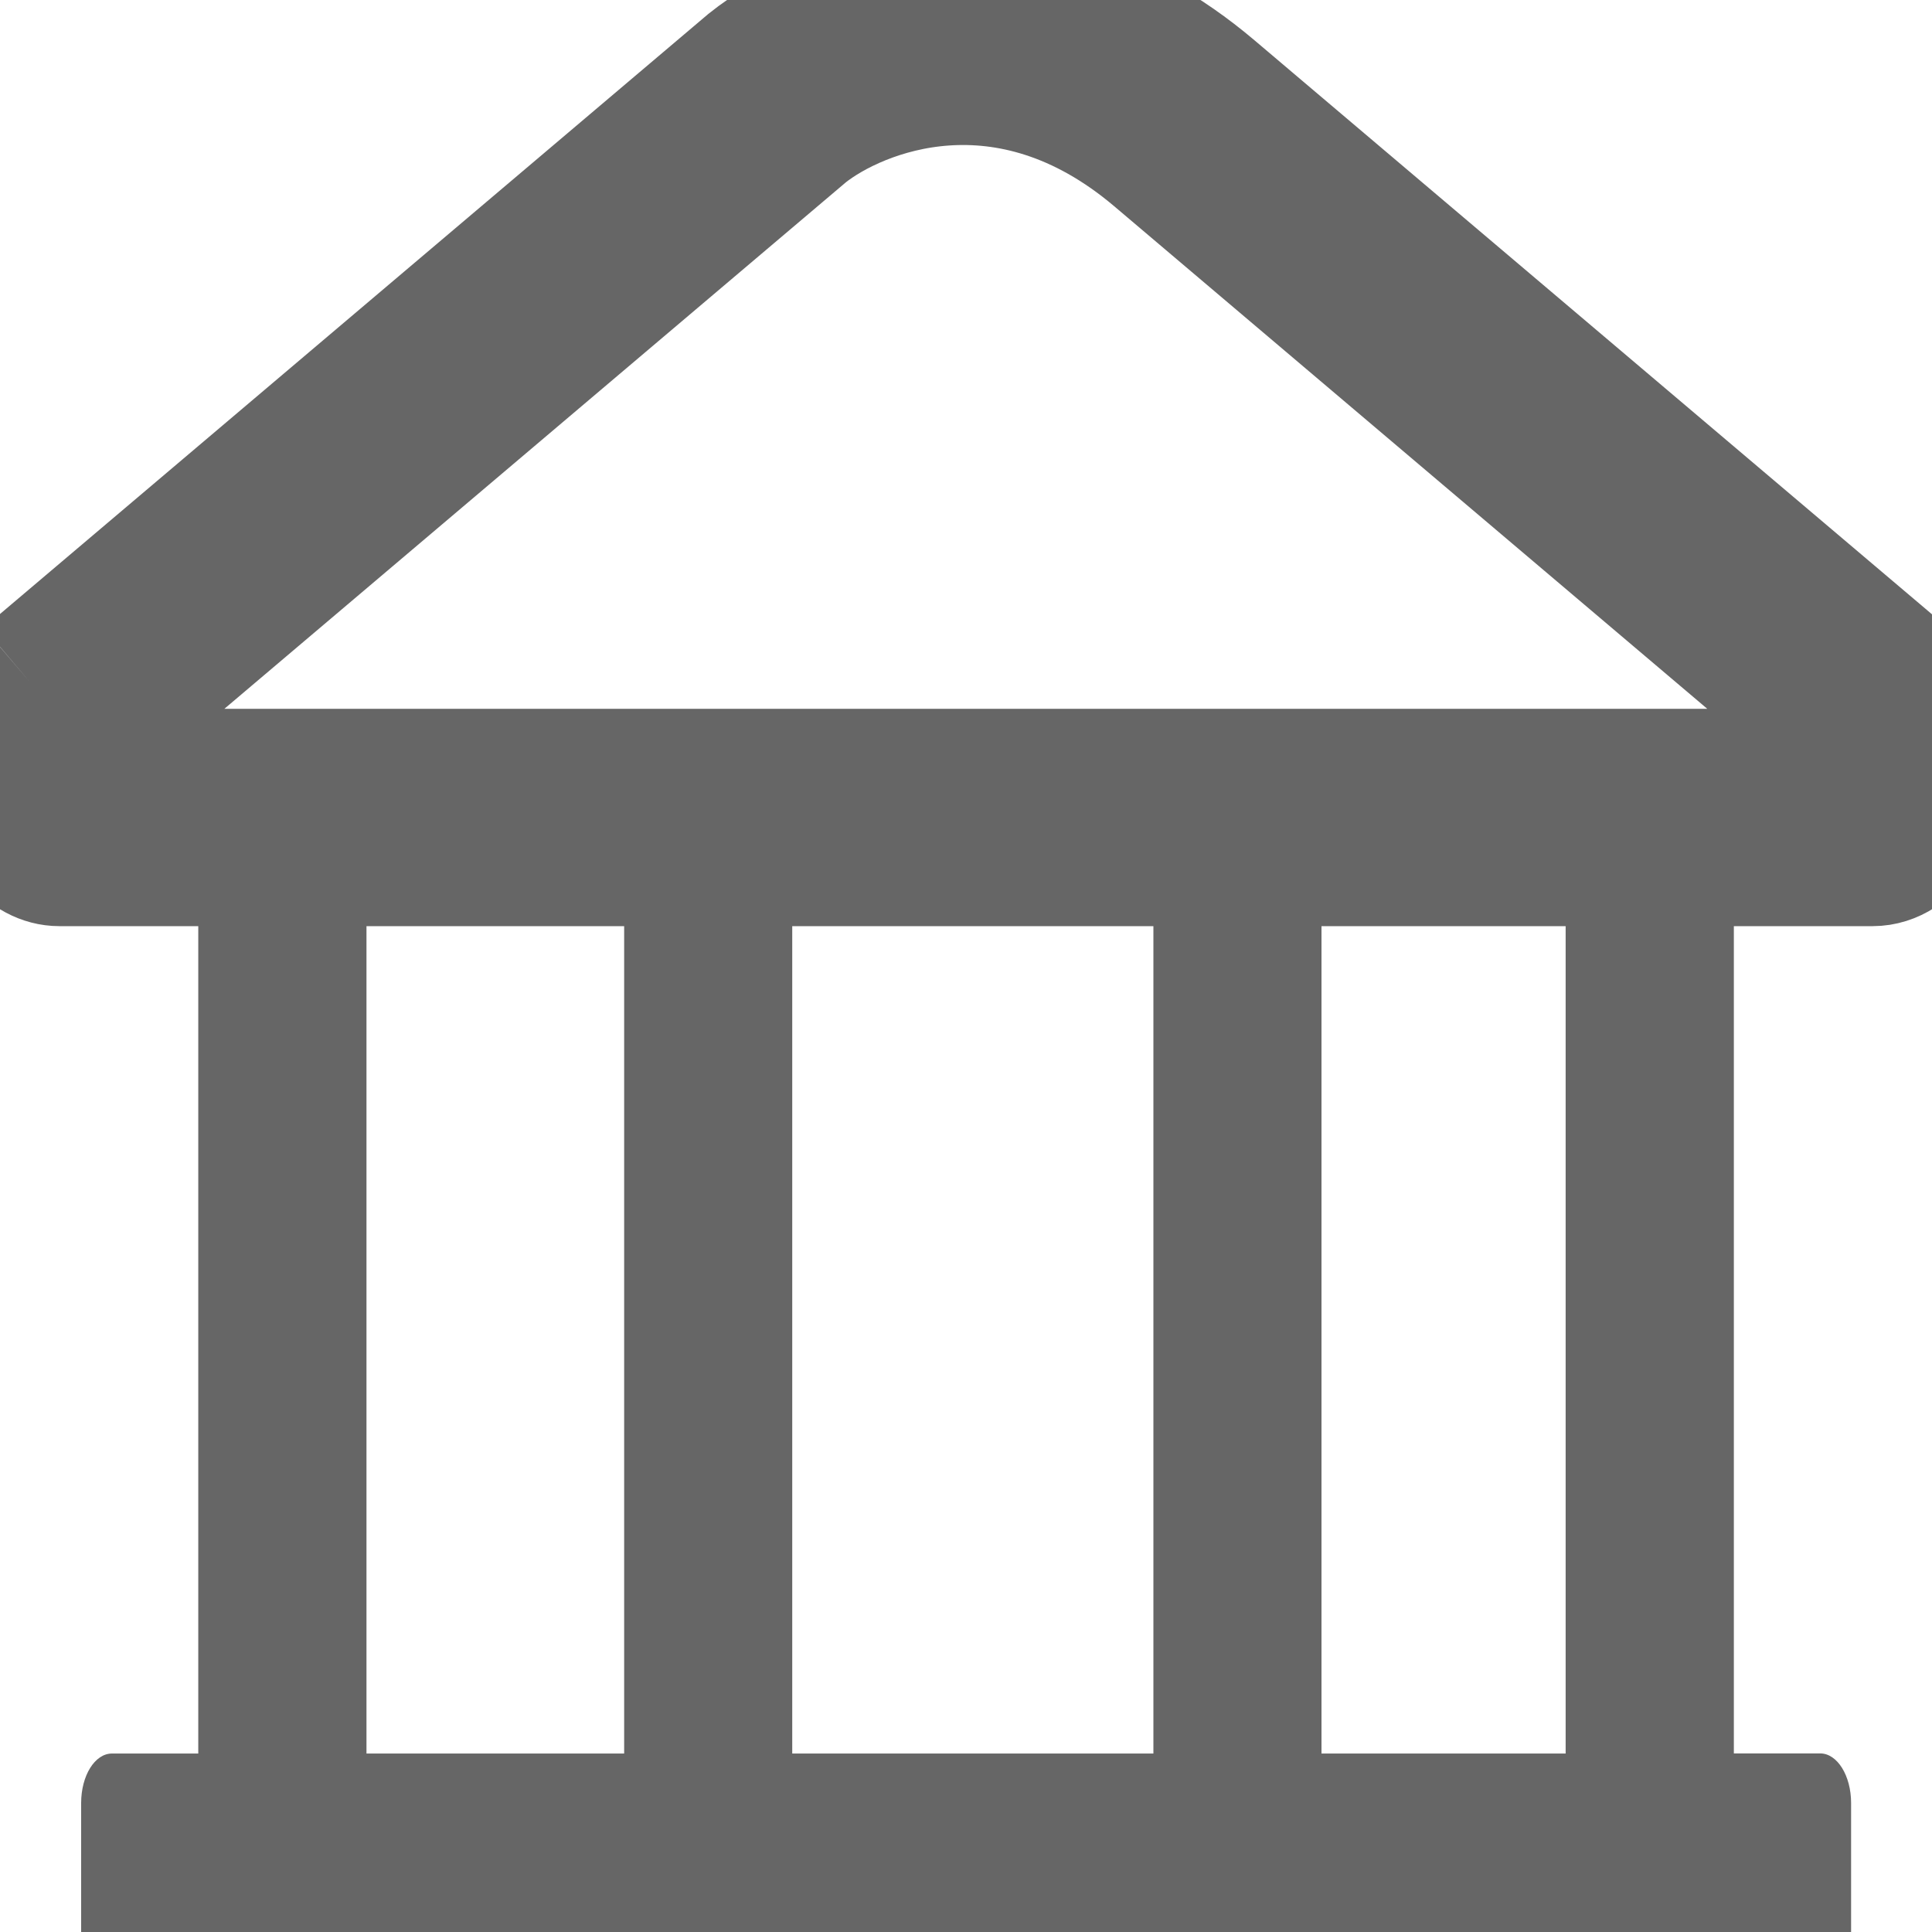 <svg width="16" height="16" viewBox="0 0 16 16" fill="none" xmlns="http://www.w3.org/2000/svg">
<path d="M15.33 14.932V16L0.672 16V14.932C0.672 14.704 0.786 14.522 0.927 14.522H1.642V6.501C1.642 6.297 1.744 6.131 1.871 6.131H2.805C2.932 6.131 3.035 6.297 3.035 6.501V14.522H5.169V6.43C5.169 6.229 5.271 6.061 5.398 6.061H6.332C6.459 6.061 6.561 6.229 6.561 6.43V14.522H9.552V6.501C9.552 6.297 9.654 6.131 9.78 6.131H10.715C10.841 6.131 10.944 6.297 10.944 6.501V14.522H12.966V6.43C12.966 6.229 13.069 6.061 13.196 6.061H14.13C14.257 6.061 14.359 6.229 14.359 6.43V14.521H15.074C15.215 14.521 15.33 14.704 15.33 14.932Z" fill="#666666"/>
<path d="M0.016 6.505L0.607 6.405C0.594 6.326 0.6 6.245 0.618 6.181C0.631 6.133 0.646 6.112 0.648 6.109L6.628 1.043C7.087 0.679 8.344 0.174 9.615 1.25L15.329 6.092L15.347 6.106L15.353 6.111C15.356 6.116 15.362 6.125 15.369 6.141C15.385 6.18 15.4 6.24 15.4 6.317C15.4 6.382 15.389 6.434 15.377 6.47H0.623C0.617 6.452 0.612 6.431 0.607 6.405L0.016 6.505ZM0.016 6.505C0.072 6.837 0.268 7.07 0.492 7.07H15.506H15.508C15.78 7.07 16 6.733 16 6.317C16 6.014 15.884 5.755 15.717 5.634L10.002 0.792C8.439 -0.532 6.847 0.098 6.247 0.579L0.254 5.656M0.016 6.505C-0.04 6.171 0.058 5.823 0.254 5.656M0.254 5.656L0.642 6.114L0.642 6.114L0.254 5.656Z" stroke="#666666" stroke-width="1.2"/>
</svg>
